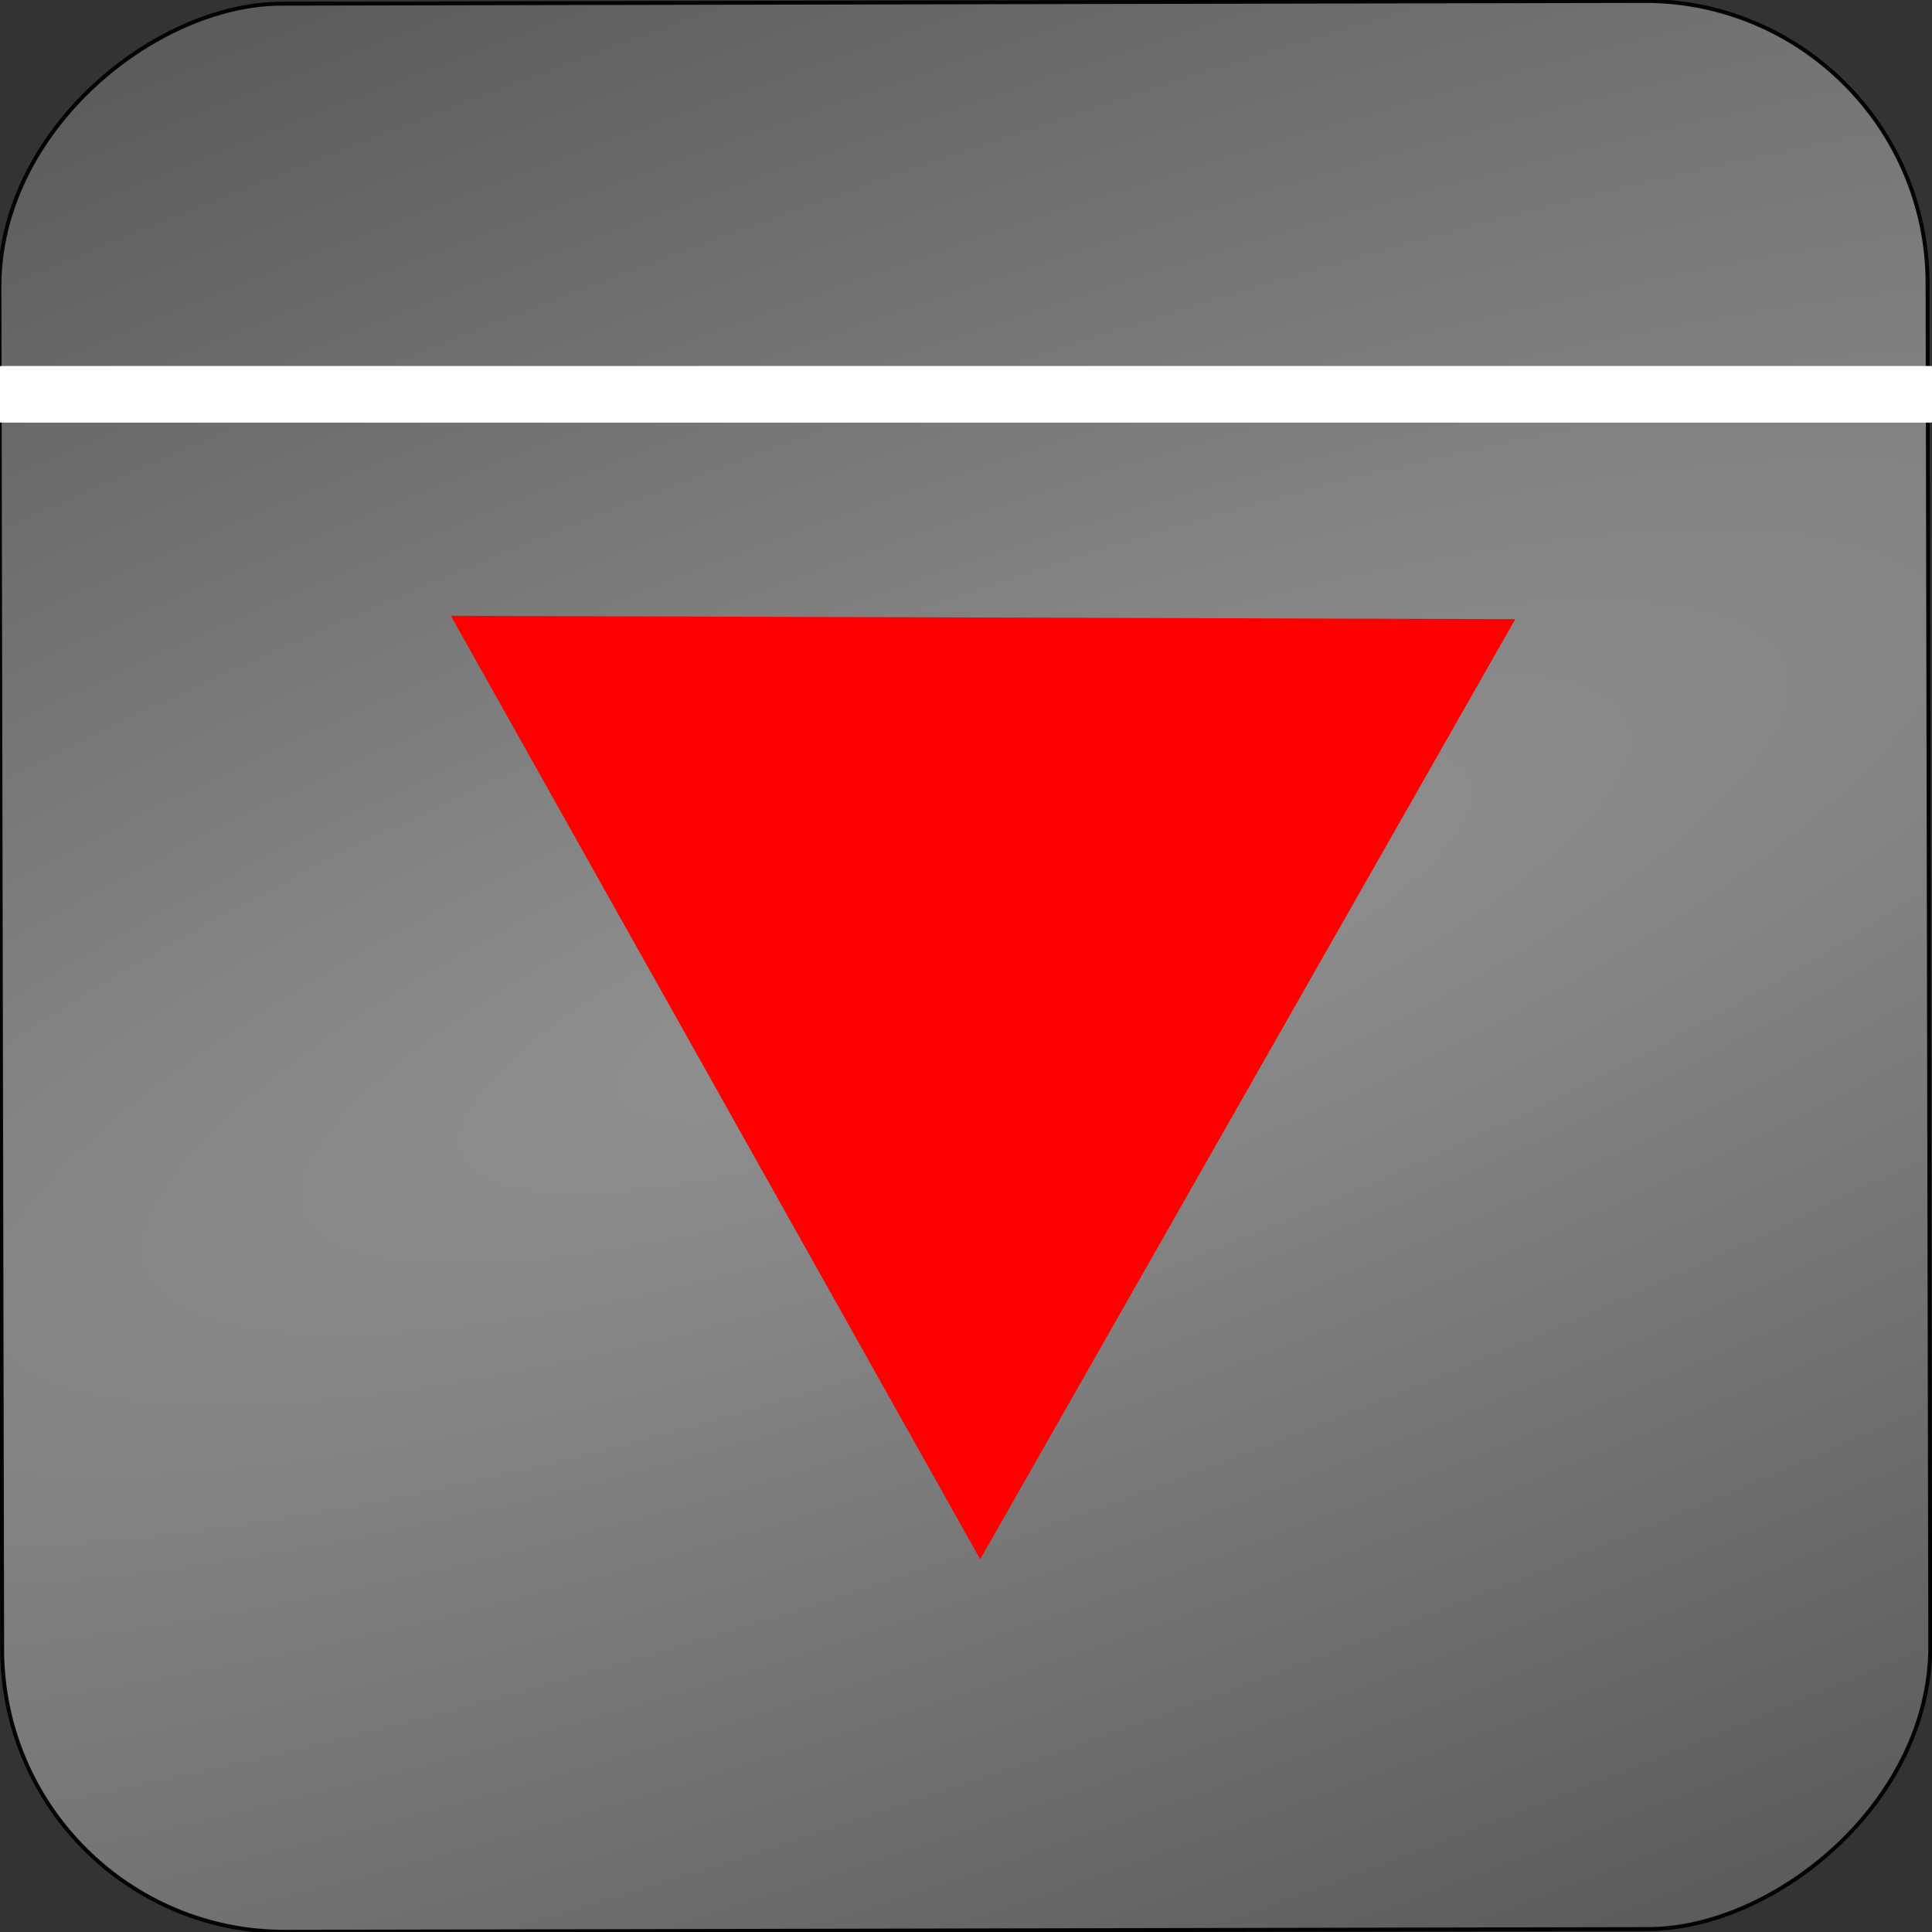 <?xml version="1.0" encoding="UTF-8" standalone="no"?>
<!-- Created with Inkscape (http://www.inkscape.org/) -->

<svg
   xmlns:osb="http://www.openswatchbook.org/uri/2009/osb"
   xmlns:dc="http://purl.org/dc/elements/1.1/"
   xmlns:cc="http://creativecommons.org/ns#"
   xmlns:rdf="http://www.w3.org/1999/02/22-rdf-syntax-ns#"
   xmlns:svg="http://www.w3.org/2000/svg"
   xmlns="http://www.w3.org/2000/svg"
   xmlns:xlink="http://www.w3.org/1999/xlink"
   xmlns:sodipodi="http://sodipodi.sourceforge.net/DTD/sodipodi-0.dtd"
   xmlns:inkscape="http://www.inkscape.org/namespaces/inkscape"
   width="512"
   height="512"
   id="svg2"
   version="1.1"
   inkscape:version="0.48.5 r10040"
   sodipodi:docname="main_ico.svg"
   inkscape:export-filename="D:\prj\android\ArmPullup\add_pict\main_ico.png"
   inkscape:export-xdpi="90"
   inkscape:export-ydpi="90">
  <rect width="100%" height="100%" fill="#333333" stroke="none"/>
  <defs
     id="defs4">
    <linearGradient
       id="linearGradient5216">
      <stop
         id="stop5232"
         offset="0"
         style="stop-color:#969696;stop-opacity:1" />
      <stop
         style="stop-color:#505050;stop-opacity:1"
         offset="1"
         id="stop5220" />
    </linearGradient>
    <linearGradient
       id="linearGradient5206"
       osb:paint="solid">
      <stop
         style="stop-color:#000000;stop-opacity:1;"
         offset="0"
         id="stop5208" />
    </linearGradient>
    <radialGradient
       inkscape:collect="always"
       xlink:href="#linearGradient5216"
       id="radialGradient3792"
       cx="796.969"
       cy="-254.103"
       fx="796.969"
       fy="-254.103"
       r="256"
       gradientUnits="userSpaceOnUse"
       gradientTransform="matrix(1.994,5.438,-1.401,0.514,-1147.906,-4457.597)" />
  </defs>
  <sodipodi:namedview
     id="base"
     pagecolor="#ffffff"
     bordercolor="#666666"
     borderopacity="1.0"
     inkscape:pageopacity="0.0"
     inkscape:pageshadow="2"
     inkscape:zoom="0.35000001"
     inkscape:cx="825.65423"
     inkscape:cy="113.25155"
     inkscape:document-units="px"
     inkscape:current-layer="layer1"
     showgrid="false"
     inkscape:window-width="1920"
     inkscape:window-height="1018"
     inkscape:window-x="-8"
     inkscape:window-y="105"
     inkscape:window-maximized="1" />
  <g
     inkscape:label="back"
     inkscape:groupmode="layer"
     id="layer1"
     transform="translate(0,-540.362)">
    <rect
       style="fill:url(#radialGradient3792);fill-opacity:1;fill-rule:evenodd;stroke:#000000;stroke-width:1.037px;stroke-linecap:butt;stroke-linejoin:miter;stroke-opacity:1;opacity:0.953"
       id="rect2988"
       width="510.963"
       height="510.963"
       x="541.488"
       y="-509.585"
       ry="74.882"
       transform="matrix(0.002,1,-1,0.002,0,0)" />
  </g>
  <g
     inkscape:groupmode="layer"
     id="layer3"
     inkscape:label="front">
    <path
       sodipodi:type="star"
       style="fill:#ff0000;fill-opacity:1"
       id="path3761"
       sodipodi:sides="3"
       sodipodi:cx="174.28571"
       sodipodi:cy="137.71429"
       sodipodi:r1="271.42987"
       sodipodi:r2="135.7218"
       sodipodi:arg1="1.5738794"
       sodipodi:arg2="2.6210769"
       inkscape:flatsided="true"
       inkscape:rounded="0"
       inkscape:randomized="0"
       d="M 173.449,409.143 -60.36,1.275 409.768,2.725 z"
       inkscape:transform-center-x="-0.85772071"
       inkscape:transform-center-y="40.836004"
       transform="matrix(0.6,0,0,0.613,155.698,162.421)" />
    <rect
       style="fill:#fffffd;fill-opacity:1"
       id="rect3763"
       width="512"
       height="15"
       x="-3.8257103e-024"
       y="97"
       ry="0.189" />
  </g>
</svg>
